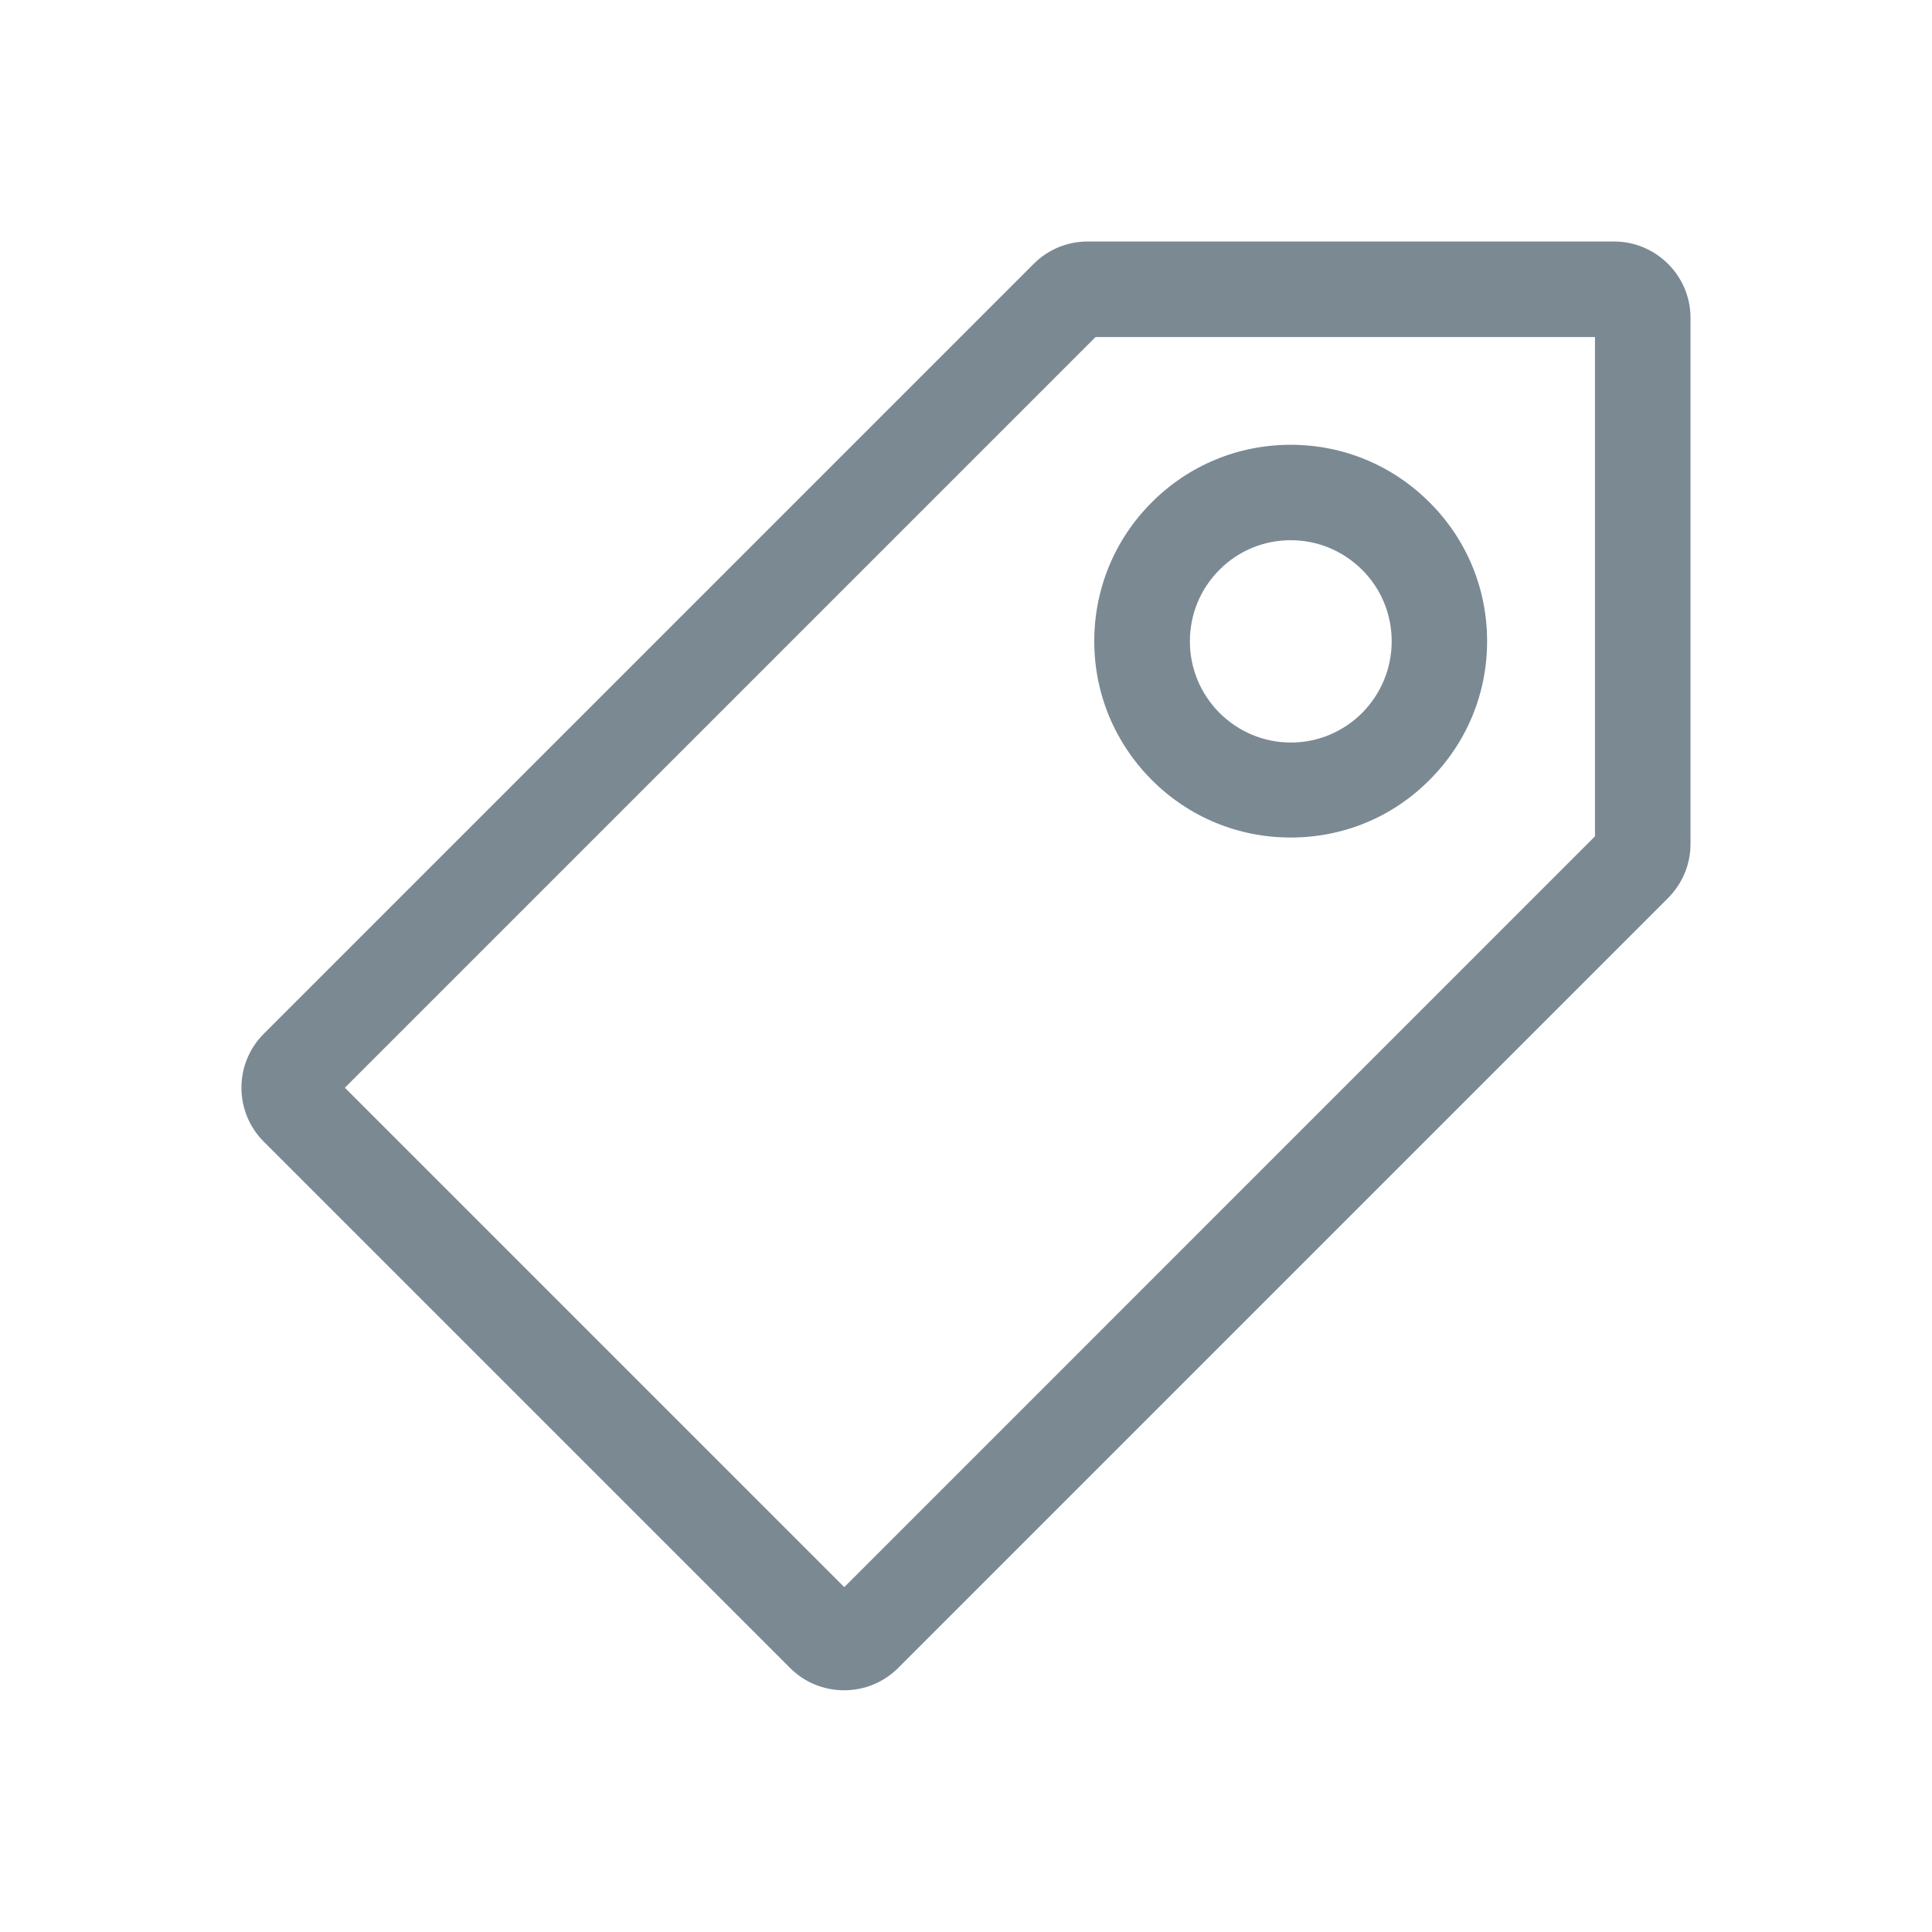 <?xml version="1.0" encoding="utf-8"?>
<!-- Generator: Adobe Illustrator 15.0.0, SVG Export Plug-In . SVG Version: 6.00 Build 0)  -->
<!DOCTYPE svg PUBLIC "-//W3C//DTD SVG 1.1//EN" "http://www.w3.org/Graphics/SVG/1.1/DTD/svg11.dtd">
<svg version="1.1" id="图层_1" xmlns="http://www.w3.org/2000/svg" xmlns:xlink="http://www.w3.org/1999/xlink" x="0px" y="0px"
	 width="18px" height="18px" viewBox="0 0 18 18" enable-background="new 0 0 18 18" xml:space="preserve">
<path fill="#7B8993" d="M15.038,2.25h-4.904c-0.19,0-0.369,0.074-0.503,0.208L2.458,9.631c-0.278,0.277-0.278,0.729,0,1.006
	l4.904,4.904c0.133,0.133,0.313,0.207,0.502,0.207c0.19,0,0.369-0.074,0.503-0.207l7.174-7.174c0.133-0.134,0.209-0.313,0.209-0.503
	V2.96C15.75,2.57,15.43,2.25,15.038,2.25z M14.86,7.792l-6.994,6.995l-4.653-4.653l6.994-6.994h4.653V7.792z"/>
<path fill="#7B8993" d="M10.731,7.267c0.347,0.347,0.806,0.536,1.294,0.536s0.949-0.189,1.293-0.536
	c0.347-0.346,0.537-0.805,0.537-1.293s-0.19-0.949-0.537-1.294c-0.346-0.346-0.805-0.536-1.293-0.536s-0.949,0.19-1.294,0.536
	c-0.345,0.345-0.536,0.805-0.536,1.294S10.387,6.922,10.731,7.267z M11.361,5.309c0.177-0.178,0.414-0.276,0.664-0.276
	c0.251,0,0.486,0.098,0.666,0.276c0.178,0.178,0.275,0.415,0.275,0.666c0,0.251-0.098,0.487-0.275,0.667
	c-0.178,0.177-0.413,0.276-0.664,0.276c-0.252,0-0.487-0.099-0.665-0.276c-0.177-0.178-0.276-0.415-0.276-0.665
	C11.086,5.722,11.184,5.486,11.361,5.309z"/>
</svg>
